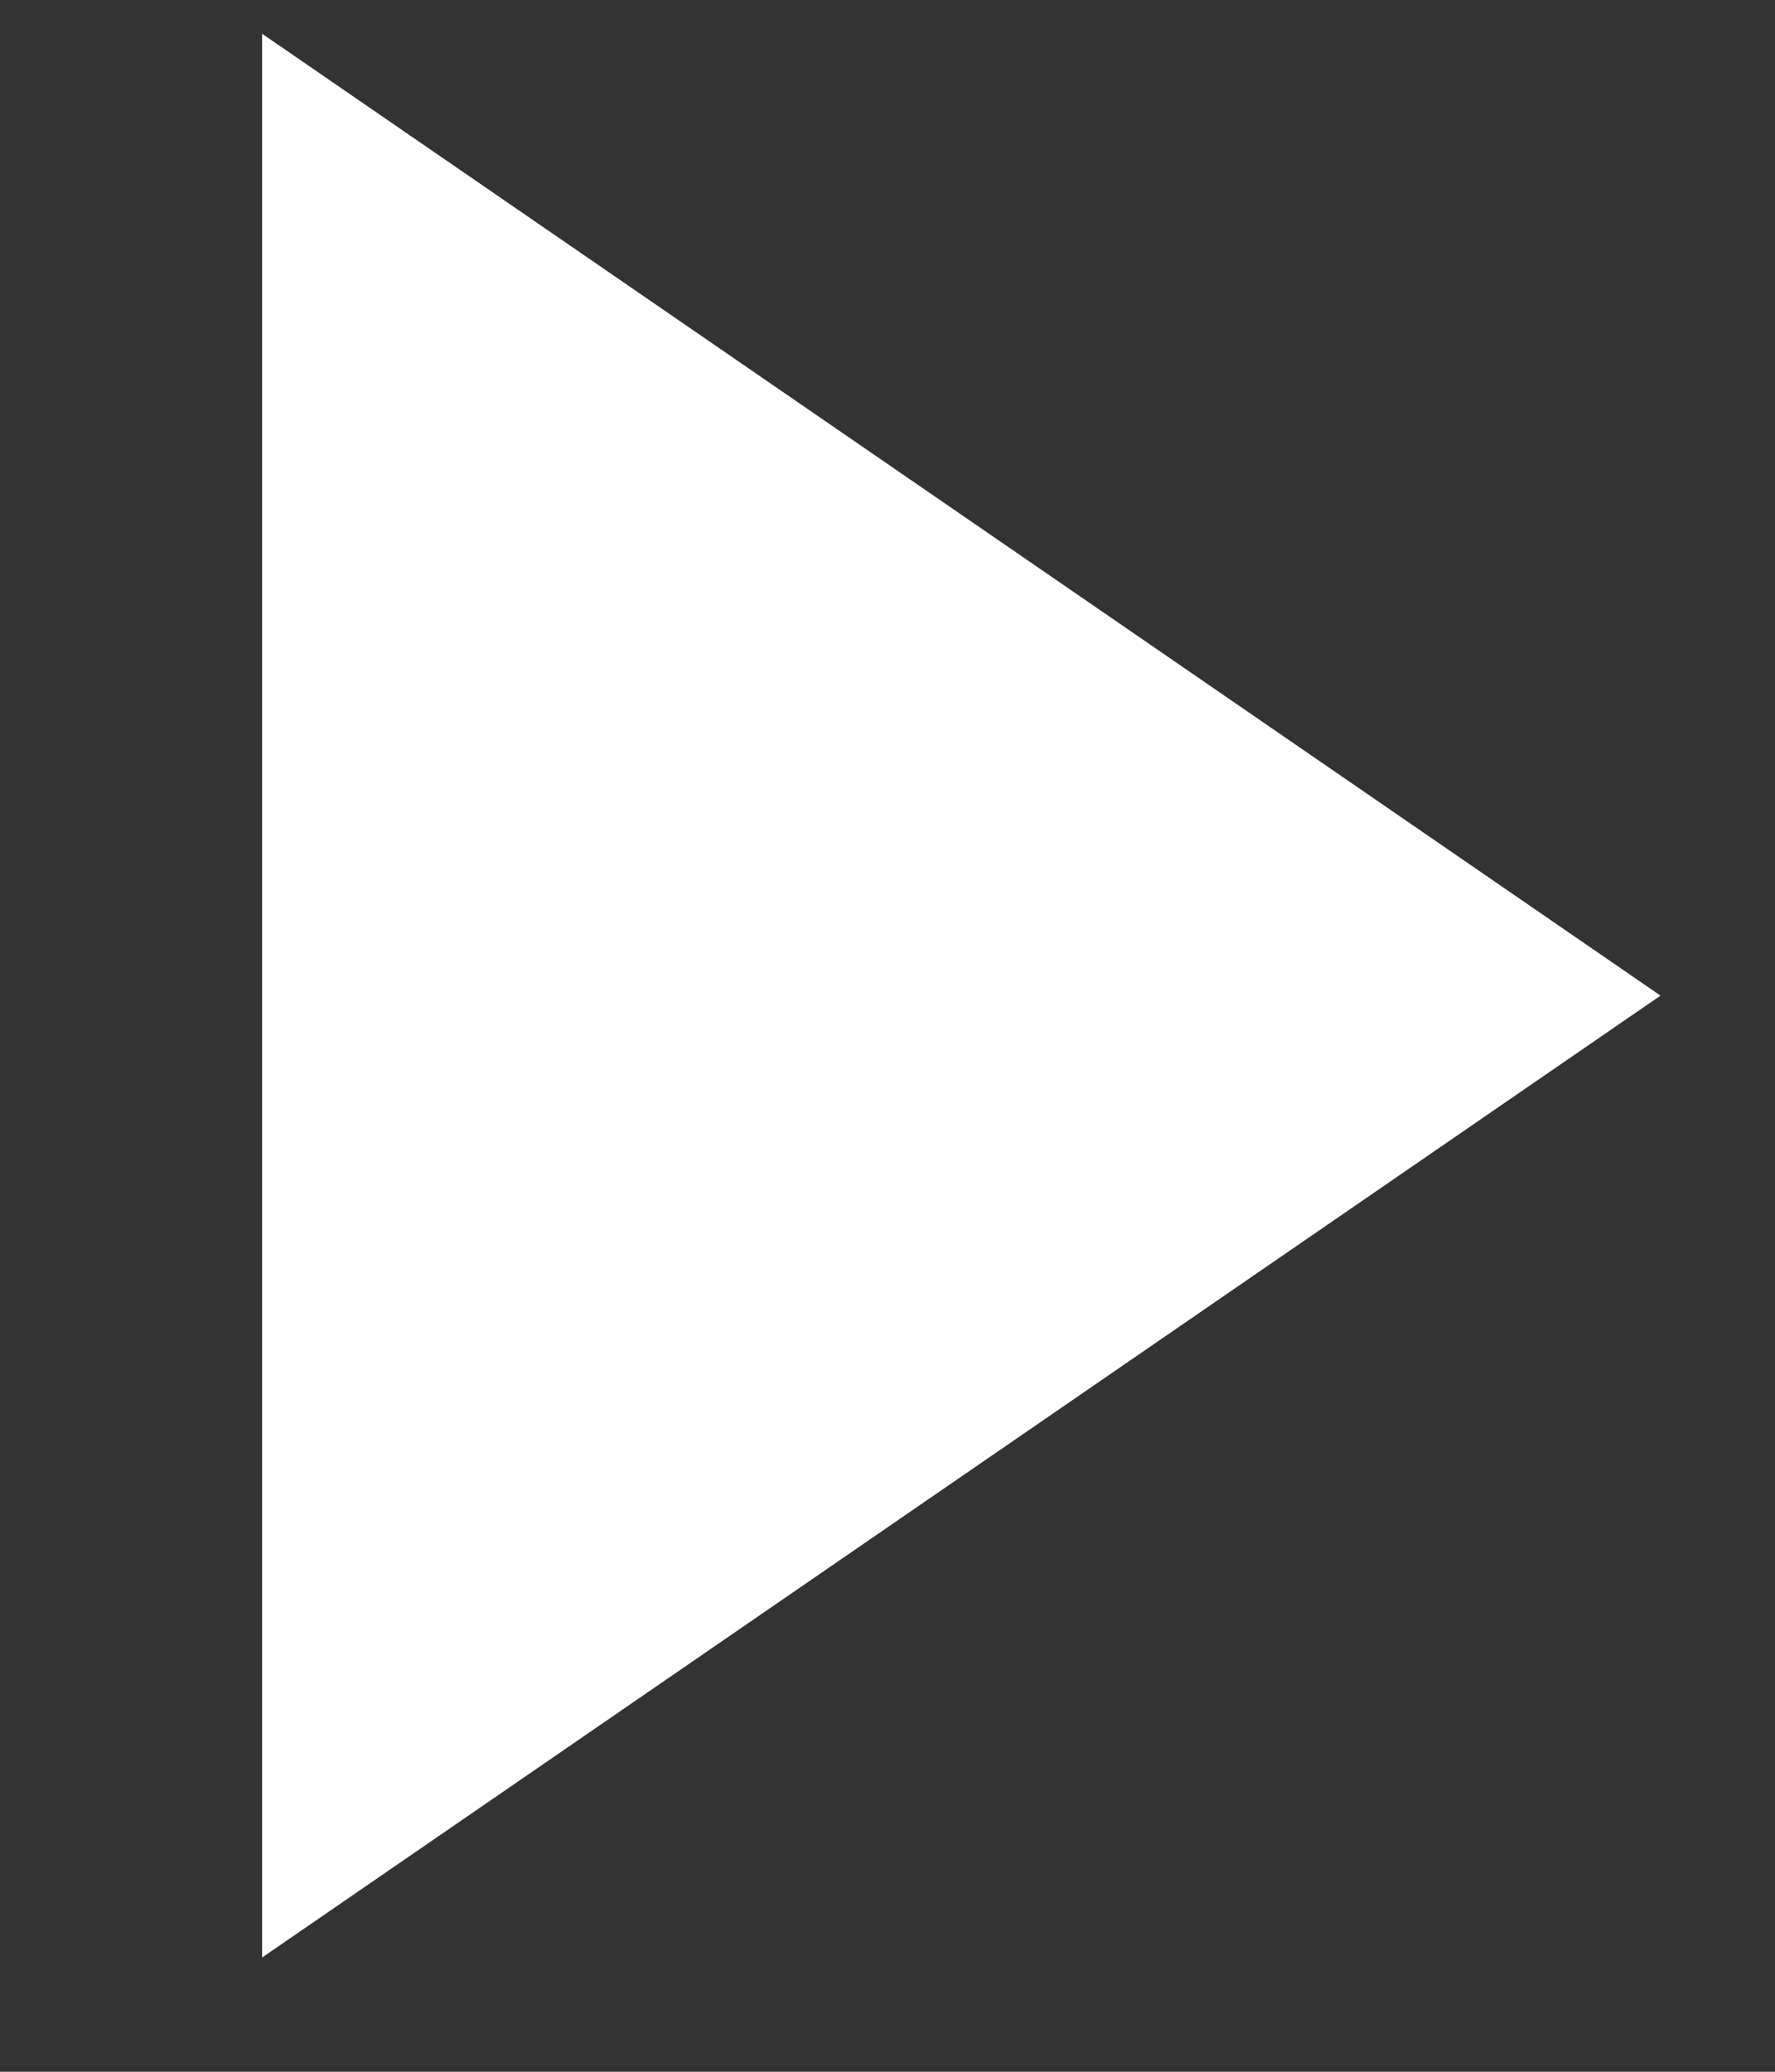 <?xml version="1.0" encoding="UTF-8" standalone="no"?>
<svg width="6px" height="7px" viewBox="0 0 6 7" version="1.1" xmlns="http://www.w3.org/2000/svg" xmlns:xlink="http://www.w3.org/1999/xlink">
    <rect x="0" y="0" width="6" height="7" fill="#333333" stroke="none"/>
    <!-- Generator: Sketch 39.1 (31720) - http://www.bohemiancoding.com/sketch -->
    <title>Triangle 1</title>
    <desc>Created with Sketch.</desc>
    <defs></defs>
    <g id="Page-1" stroke="none" stroke-width="1" fill="none" fill-rule="evenodd">
        <g id="Artboard" transform="translate(-165, -721)" fill="#FFFFFF">
            <g id="Hero-Copy-3">
                <g id="Content" transform="translate(164, 432)">
                    <g id="links" transform="translate(1, 284)">
                        <polygon id="Triangle-1" transform="translate(3.25, 8.364) rotate(-90) translate(-3.25, -8.364) " points="-1.0658141e-14 6 6.5 6 3.25 10.727"></polygon>
                    </g>
                </g>
            </g>
        </g>
    </g>
</svg>

